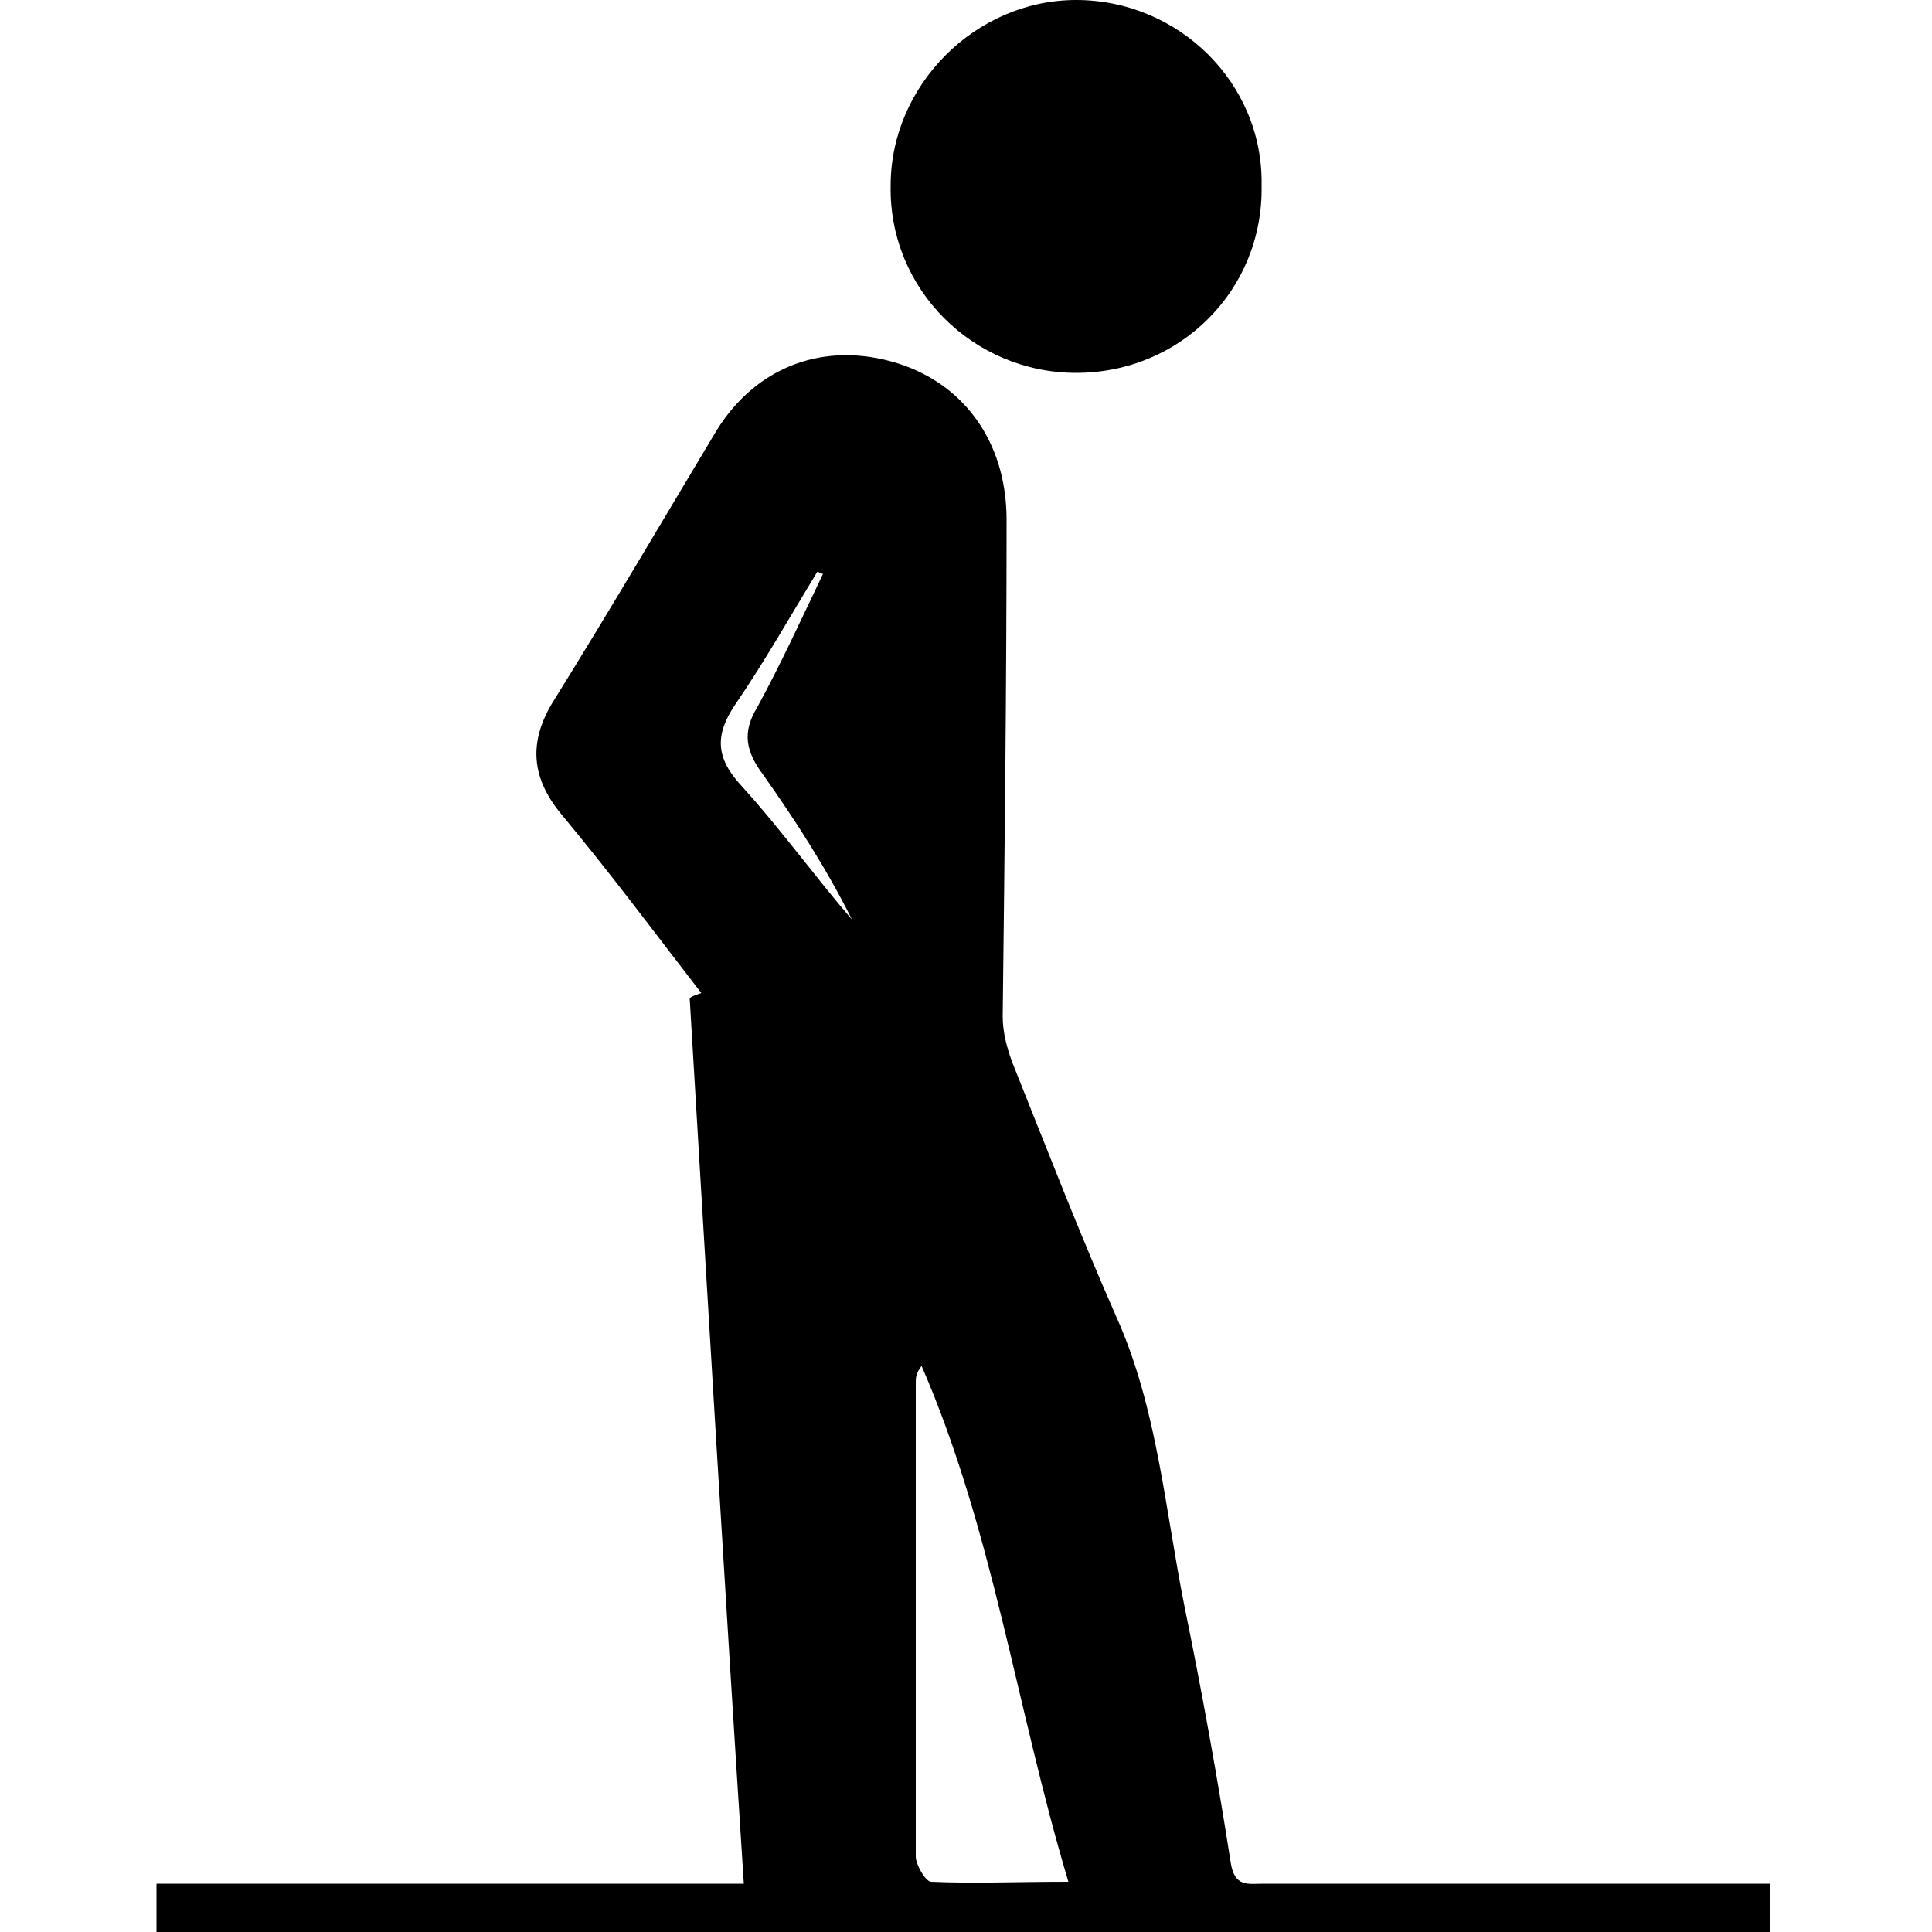 <?xml version="1.0" encoding="utf-8"?>
<!-- Generator: Adobe Illustrator 21.0.0, SVG Export Plug-In . SVG Version: 6.00 Build 0)  -->
<svg version="1.1" id="Layer_1" xmlns="http://www.w3.org/2000/svg" xmlns:xlink="http://www.w3.org/1999/xlink" x="0px" y="0px"
	 viewBox="0 0 100 100" style="enable-background:new 0 0 100 100;" xml:space="preserve">
<g>
	<path d="M84.2,97.5c-6.3,0-12.5,0-18.8,0c-0.8,0-1.5,0.2-1.7-1.1c-0.7-4.5-1.5-8.9-2.4-13.3c-1-5-1.4-10.2-3.5-14.9
		c-1.9-4.3-3.6-8.7-5.4-13.2c-0.3-0.8-0.5-1.6-0.5-2.4c0.1-8.6,0.2-17.2,0.2-25.7c0-4.1-2.3-7.2-6-8.2c-3.7-1-7.2,0.4-9.2,3.9
		c-2.7,4.5-5.4,9.1-8.2,13.6c-1.4,2.2-1.2,4.1,0.4,6c2.5,3,4.8,6.1,7.2,9.2c-0.3,0.1-0.6,0.2-0.6,0.3c0.9,15.1,1.8,30.3,2.8,45.8
		c-10.3,0-20.3,0-30.4,0c0,1,0,1.7,0,2.5c27.9,0,55.7,0,83.5,0c0-0.9,0-1.6,0-2.5C89.2,97.5,86.7,97.5,84.2,97.5z M38.4,40.7
		C37,39.2,37,38,38.1,36.4c1.5-2.2,2.8-4.5,4.2-6.8c0.1,0,0.2,0.1,0.3,0.1c-1.1,2.3-2.2,4.7-3.4,6.9c-0.8,1.3-0.6,2.3,0.3,3.5
		c1.7,2.4,3.3,4.9,4.6,7.5C42.2,45.4,40.4,42.9,38.4,40.7z M48.2,97.4c-0.3,0-0.8-0.9-0.8-1.3c0-4.4,0-8.8,0-13.2
		c0-3.8,0-7.5,0-11.3c0-0.3,0-0.5,0.3-0.9c3.7,8.5,4.9,17.7,7.6,26.7C52.6,97.4,50.4,97.5,48.2,97.4z"/>
	<path d="M55.7,19.3c5.4,0,9.7-4.3,9.6-9.7C65.4,4.3,61,0,55.7,0c-5.2,0-9.6,4.4-9.6,9.6C46,15,50.4,19.3,55.7,19.3z"/>
</g>
</svg>
